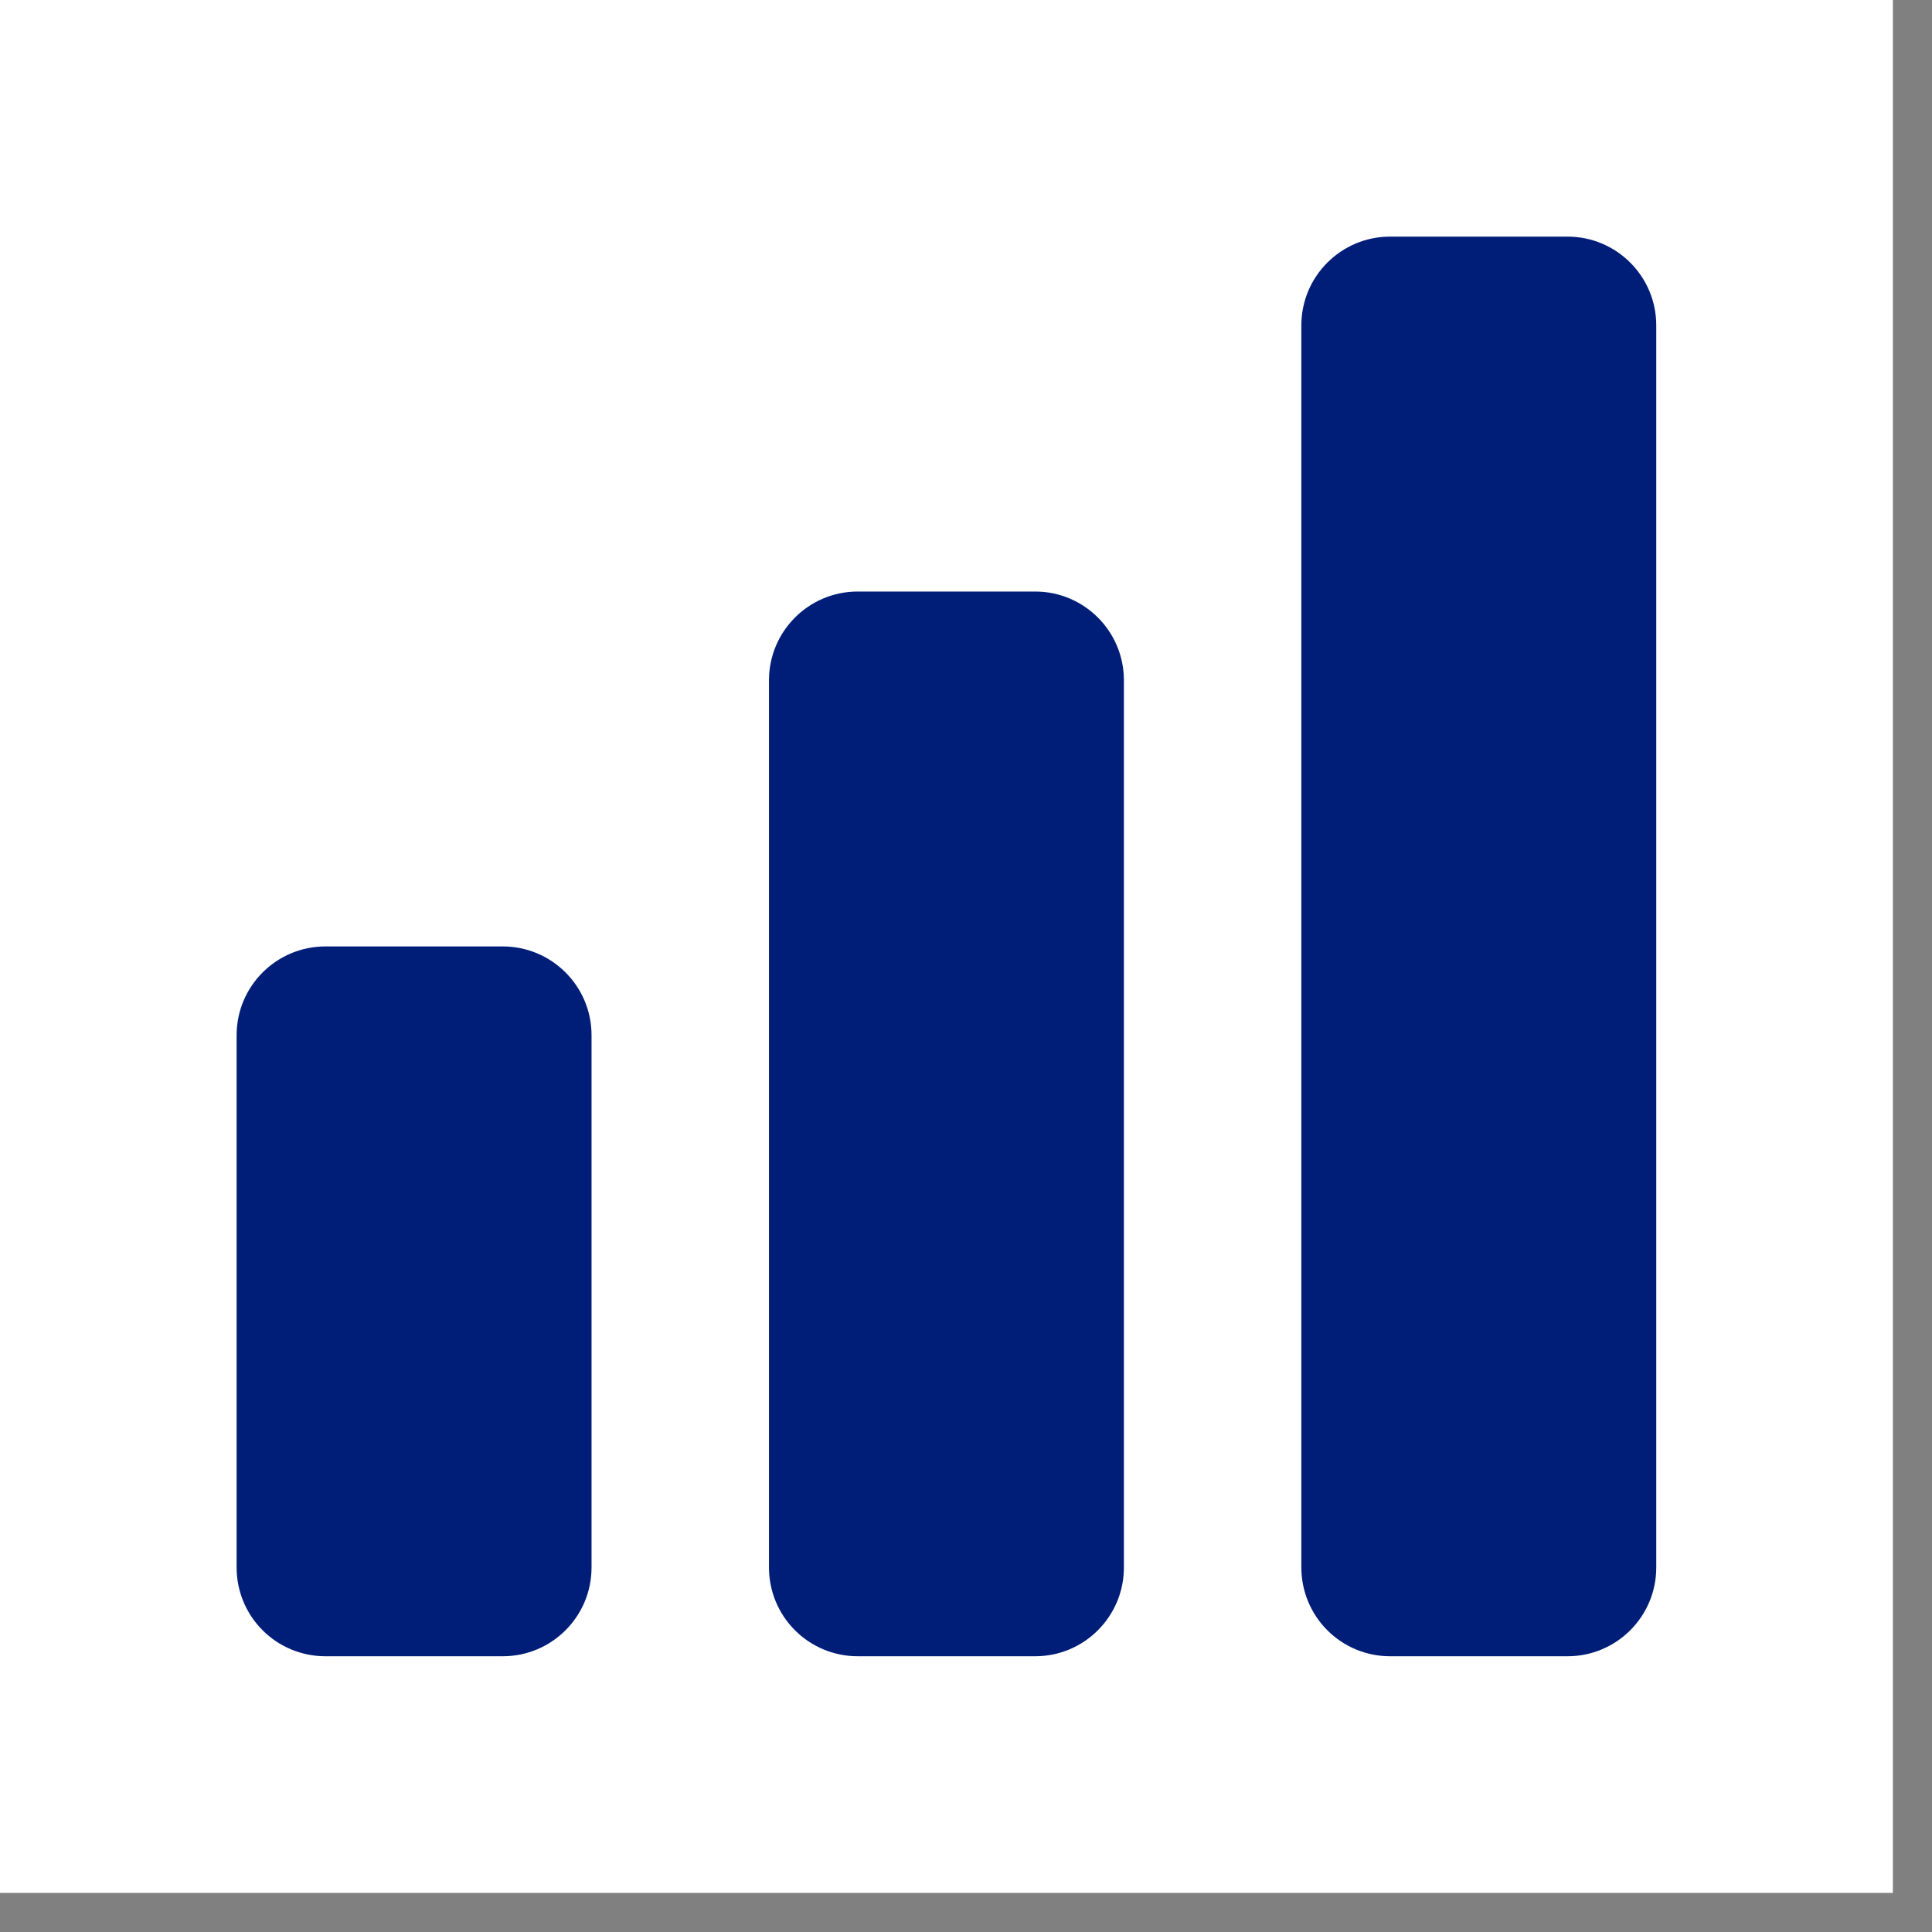 <svg width="40" height="40" viewBox="0 0 40 40" fill="none" xmlns="http://www.w3.org/2000/svg">
<rect x="0" y="0" width="40" height="40" fill="#808080" stroke="none"/>
<rect width="39.19" height="39.19" fill="white"/>
<path d="M4.899 21.432C4.899 20.418 5.722 19.595 6.736 19.595H10.41C11.424 19.595 12.247 20.418 12.247 21.432V32.454C12.247 33.468 11.424 34.291 10.41 34.291H6.736C6.249 34.291 5.781 34.098 5.437 33.753C5.092 33.409 4.899 32.941 4.899 32.454V21.432ZM15.921 14.084C15.921 13.07 16.744 12.247 17.758 12.247H21.432C22.446 12.247 23.269 13.07 23.269 14.084V32.454C23.269 33.468 22.446 34.291 21.432 34.291H17.758C17.271 34.291 16.803 34.098 16.459 33.753C16.114 33.409 15.921 32.941 15.921 32.454V14.084ZM26.943 6.736C26.943 5.722 27.766 4.899 28.78 4.899H32.454C33.468 4.899 34.291 5.722 34.291 6.736V32.454C34.291 33.468 33.468 34.291 32.454 34.291H28.78C28.293 34.291 27.826 34.098 27.481 33.753C27.137 33.409 26.943 32.941 26.943 32.454V6.736Z" fill="#001E78"/>
</svg>
